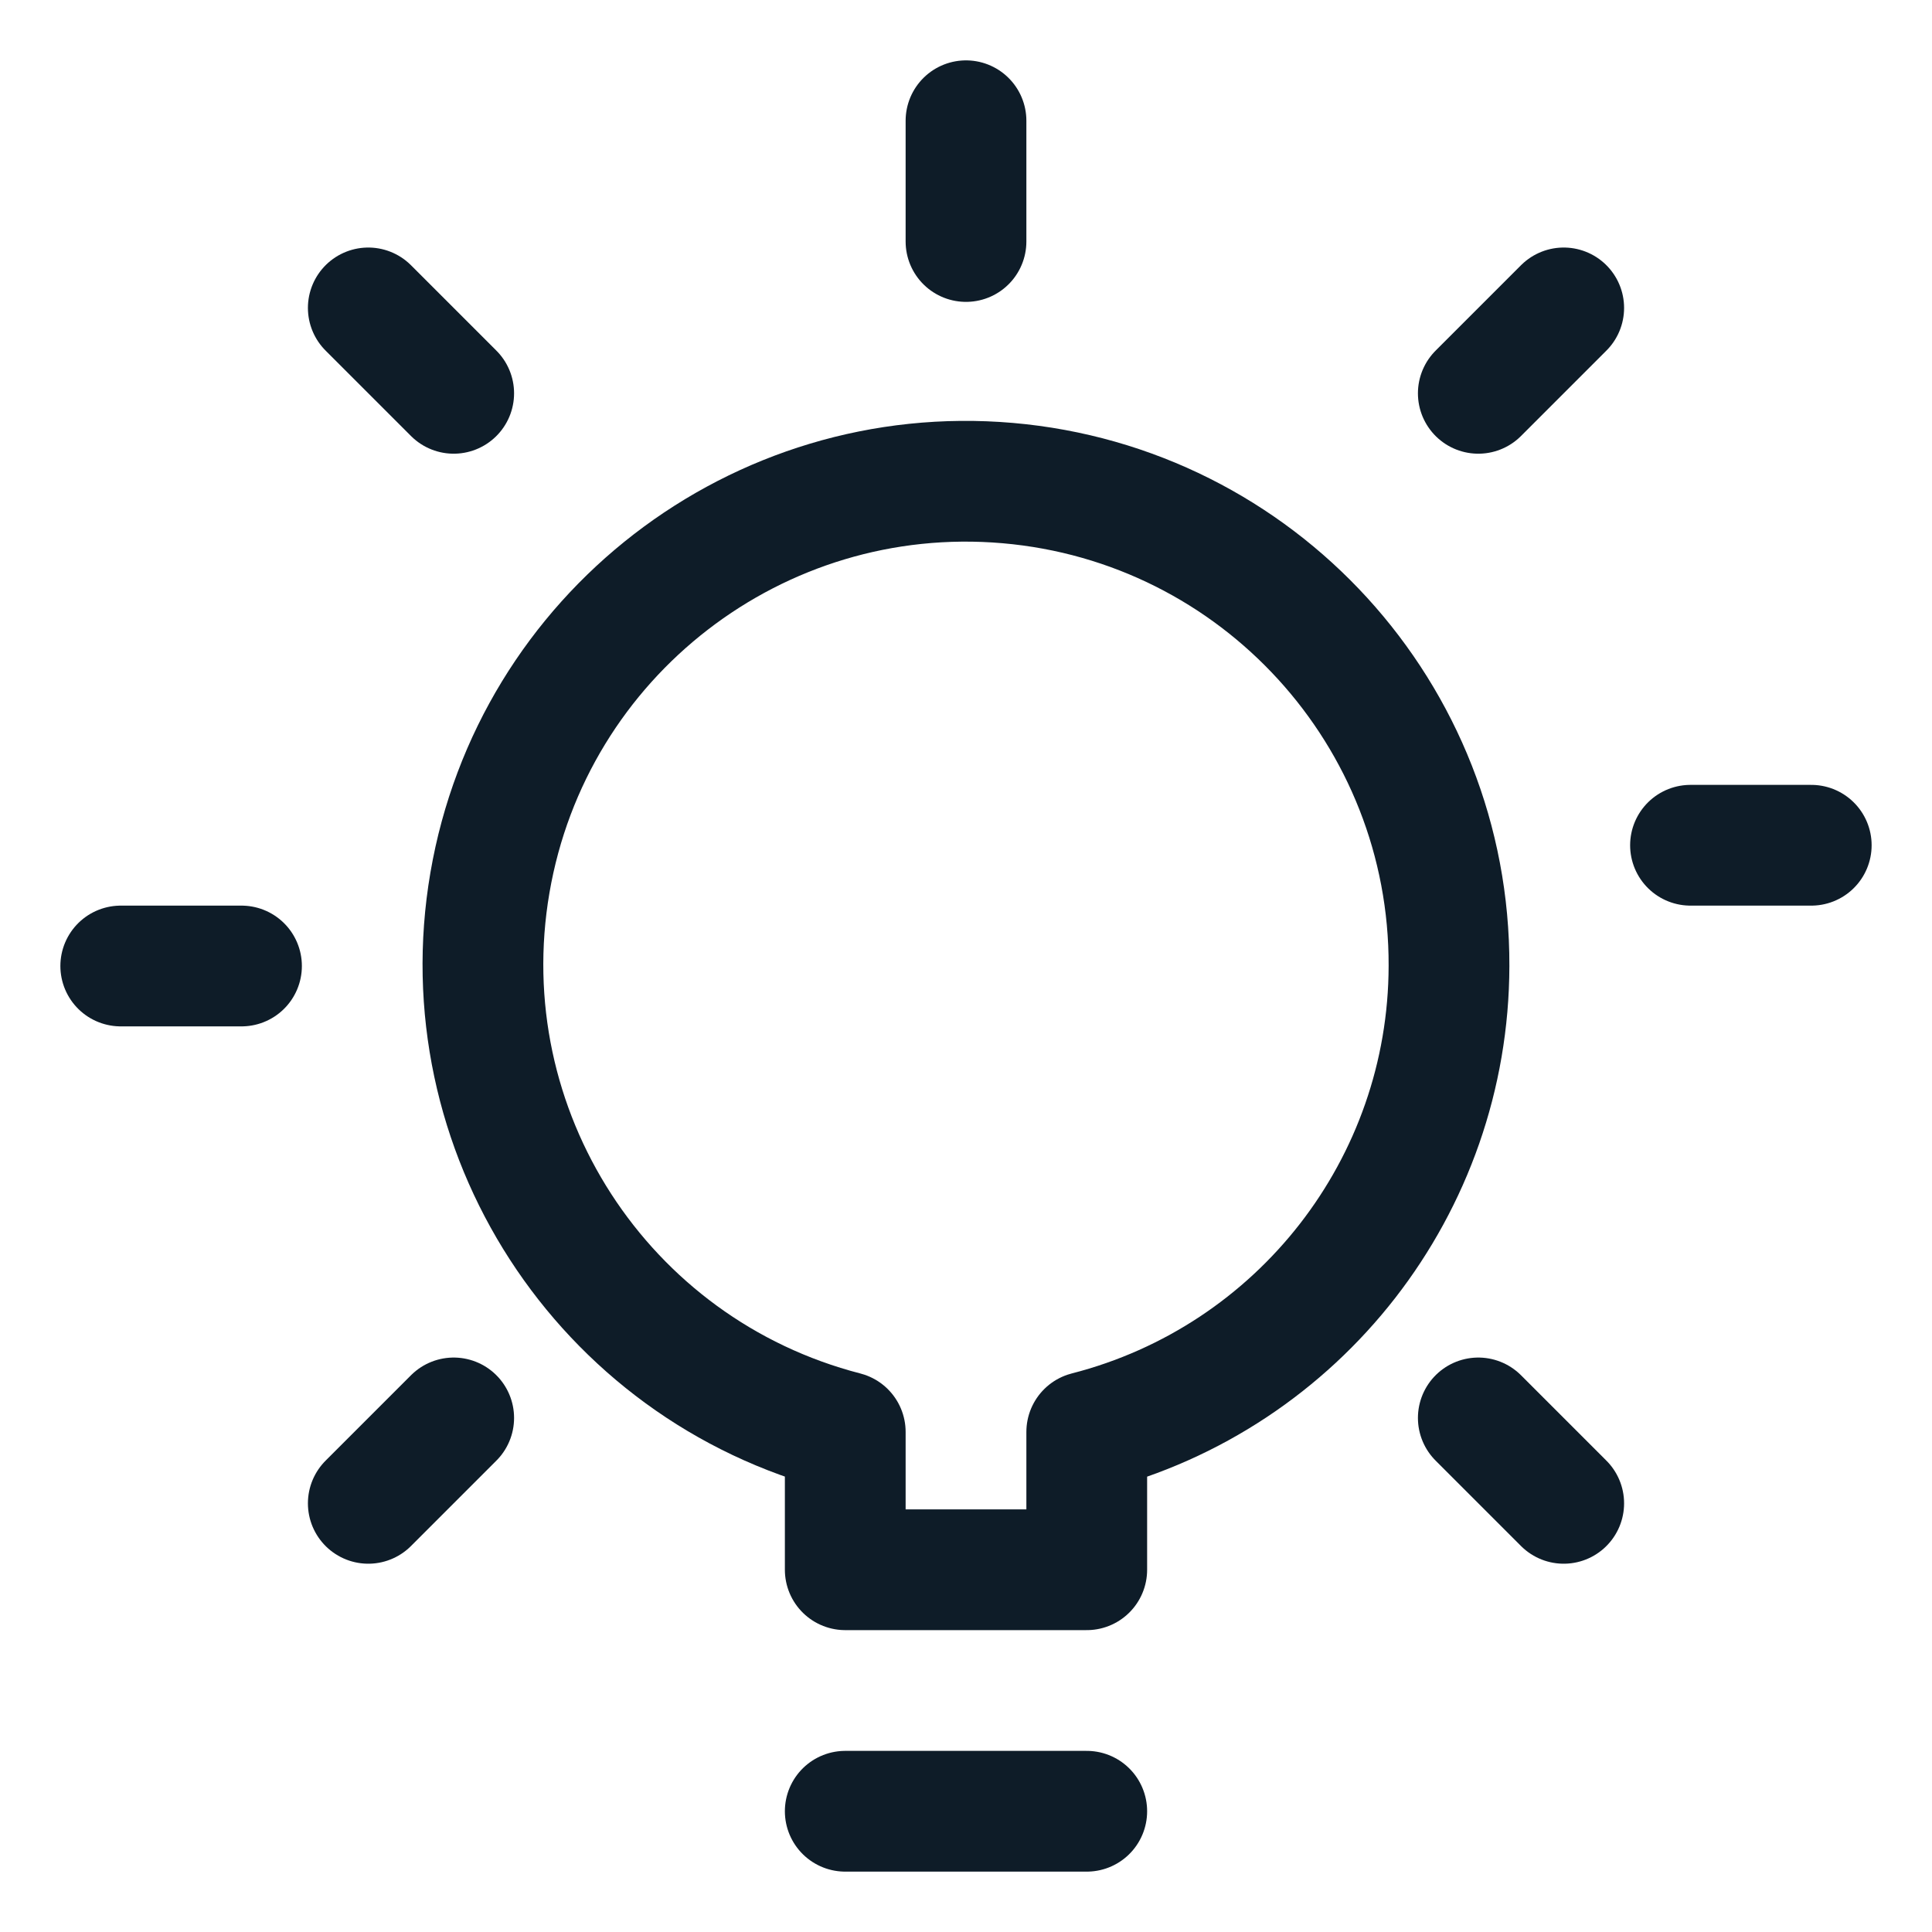 <svg width="24" height="24" viewBox="0 0 24 24" fill="none" xmlns="http://www.w3.org/2000/svg">
<path d="M10.5 22.5H13.5" stroke="#0E1C28" stroke-width="1.5" stroke-linecap="round" stroke-linejoin="round"/>
<path fill-rule="evenodd" clip-rule="evenodd" d="M18 12C18.011 8.879 15.628 6.271 12.519 6.001C9.41 5.731 6.613 7.89 6.086 10.966C5.559 14.041 7.478 17.008 10.5 17.788V19.5H13.5V17.788C16.144 17.11 17.995 14.73 18 12V12Z" stroke="#0E1C28" stroke-width="1.5" stroke-linecap="round" stroke-linejoin="round"/>
<path d="M12 3V1.5" stroke="#0E1C28" stroke-width="1.5" stroke-linecap="round" stroke-linejoin="round"/>
<path d="M21 10.5H22.5" stroke="#0E1C28" stroke-width="1.5" stroke-linecap="round" stroke-linejoin="round"/>
<path d="M1.5 12H3" stroke="#0E1C28" stroke-width="1.5" stroke-linecap="round" stroke-linejoin="round"/>
<path d="M18.364 17.614L19.425 18.675" stroke="#0E1C28" stroke-width="1.5" stroke-linecap="round" stroke-linejoin="round"/>
<path d="M4.575 3.825L5.636 4.886" stroke="#0E1C28" stroke-width="1.5" stroke-linecap="round" stroke-linejoin="round"/>
<path d="M18.364 4.886L19.425 3.825" stroke="#0E1C28" stroke-width="1.5" stroke-linecap="round" stroke-linejoin="round"/>
<path d="M4.575 18.675L5.636 17.614" stroke="#0E1C28" stroke-width="1.5" stroke-linecap="round" stroke-linejoin="round"/>
</svg>
